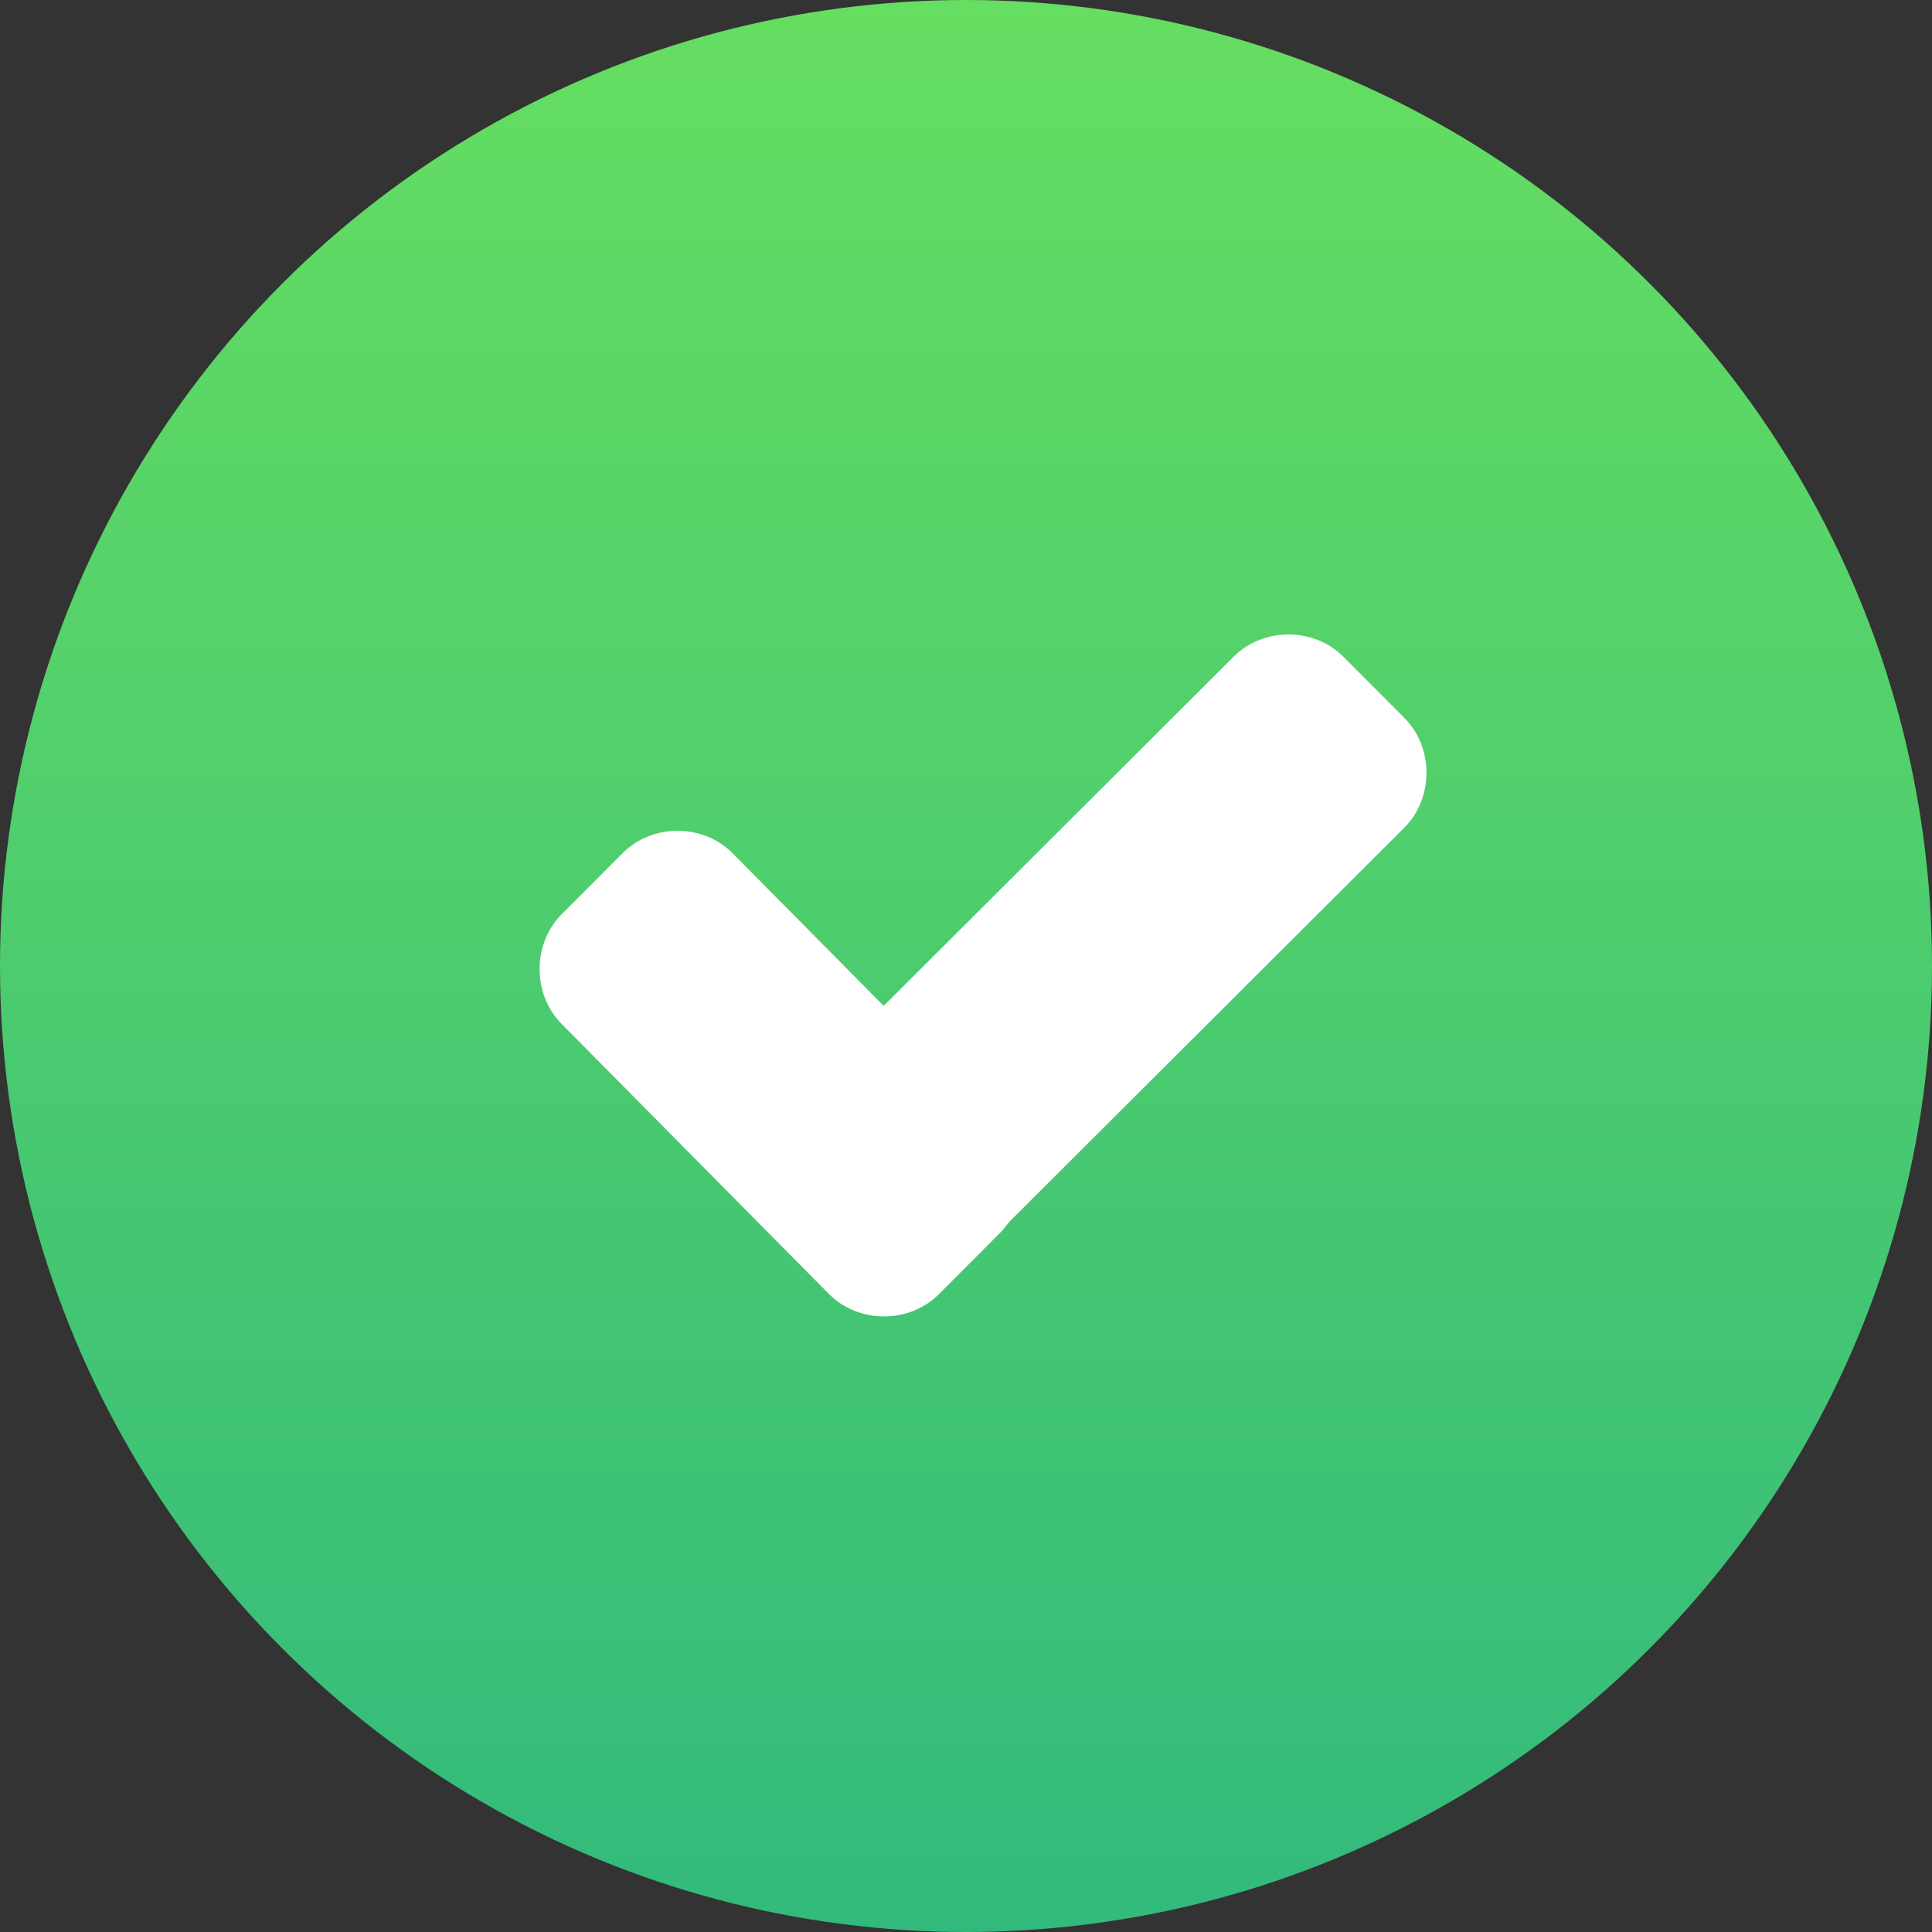 <svg xmlns="http://www.w3.org/2000/svg" width="56" height="56" viewBox="0 0 56 56">
    <rect x="0" y="0" width="56" height="56" fill="#333333" stroke="none"/>
    <defs>
        <linearGradient id="a" x1="50%" x2="50%" y1="0%" y2="100%">
            <stop offset="0%" stop-color="#66DE61"/>
            <stop offset="100%" stop-color="#32BA7C"/>
        </linearGradient>
    </defs>
    <g fill="none" fill-rule="nonzero">
        <circle cx="28" cy="28" r="28" fill="url(#a)"/>
        <g fill="#FFF">
            <path d="M28.982 32.558c.855.856.855 2.325 0 3.182l-1.77 1.775c-.856.856-2.321.856-3.176 0l-7.755-7.834c-.854-.856-.854-2.325 0-3.182l1.771-1.775c.855-.856 2.32-.856 3.175 0l7.755 7.834z"/>
            <path d="M35.76 19.033c.855-.857 2.32-.857 3.175 0l1.77 1.775c.856.856.856 2.325 0 3.182L27.273 37.392c-.854.857-2.32.857-3.175 0l-1.77-1.774c-.855-.857-.855-2.326 0-3.183L35.76 19.033z"/>
        </g>
    </g>
</svg>

